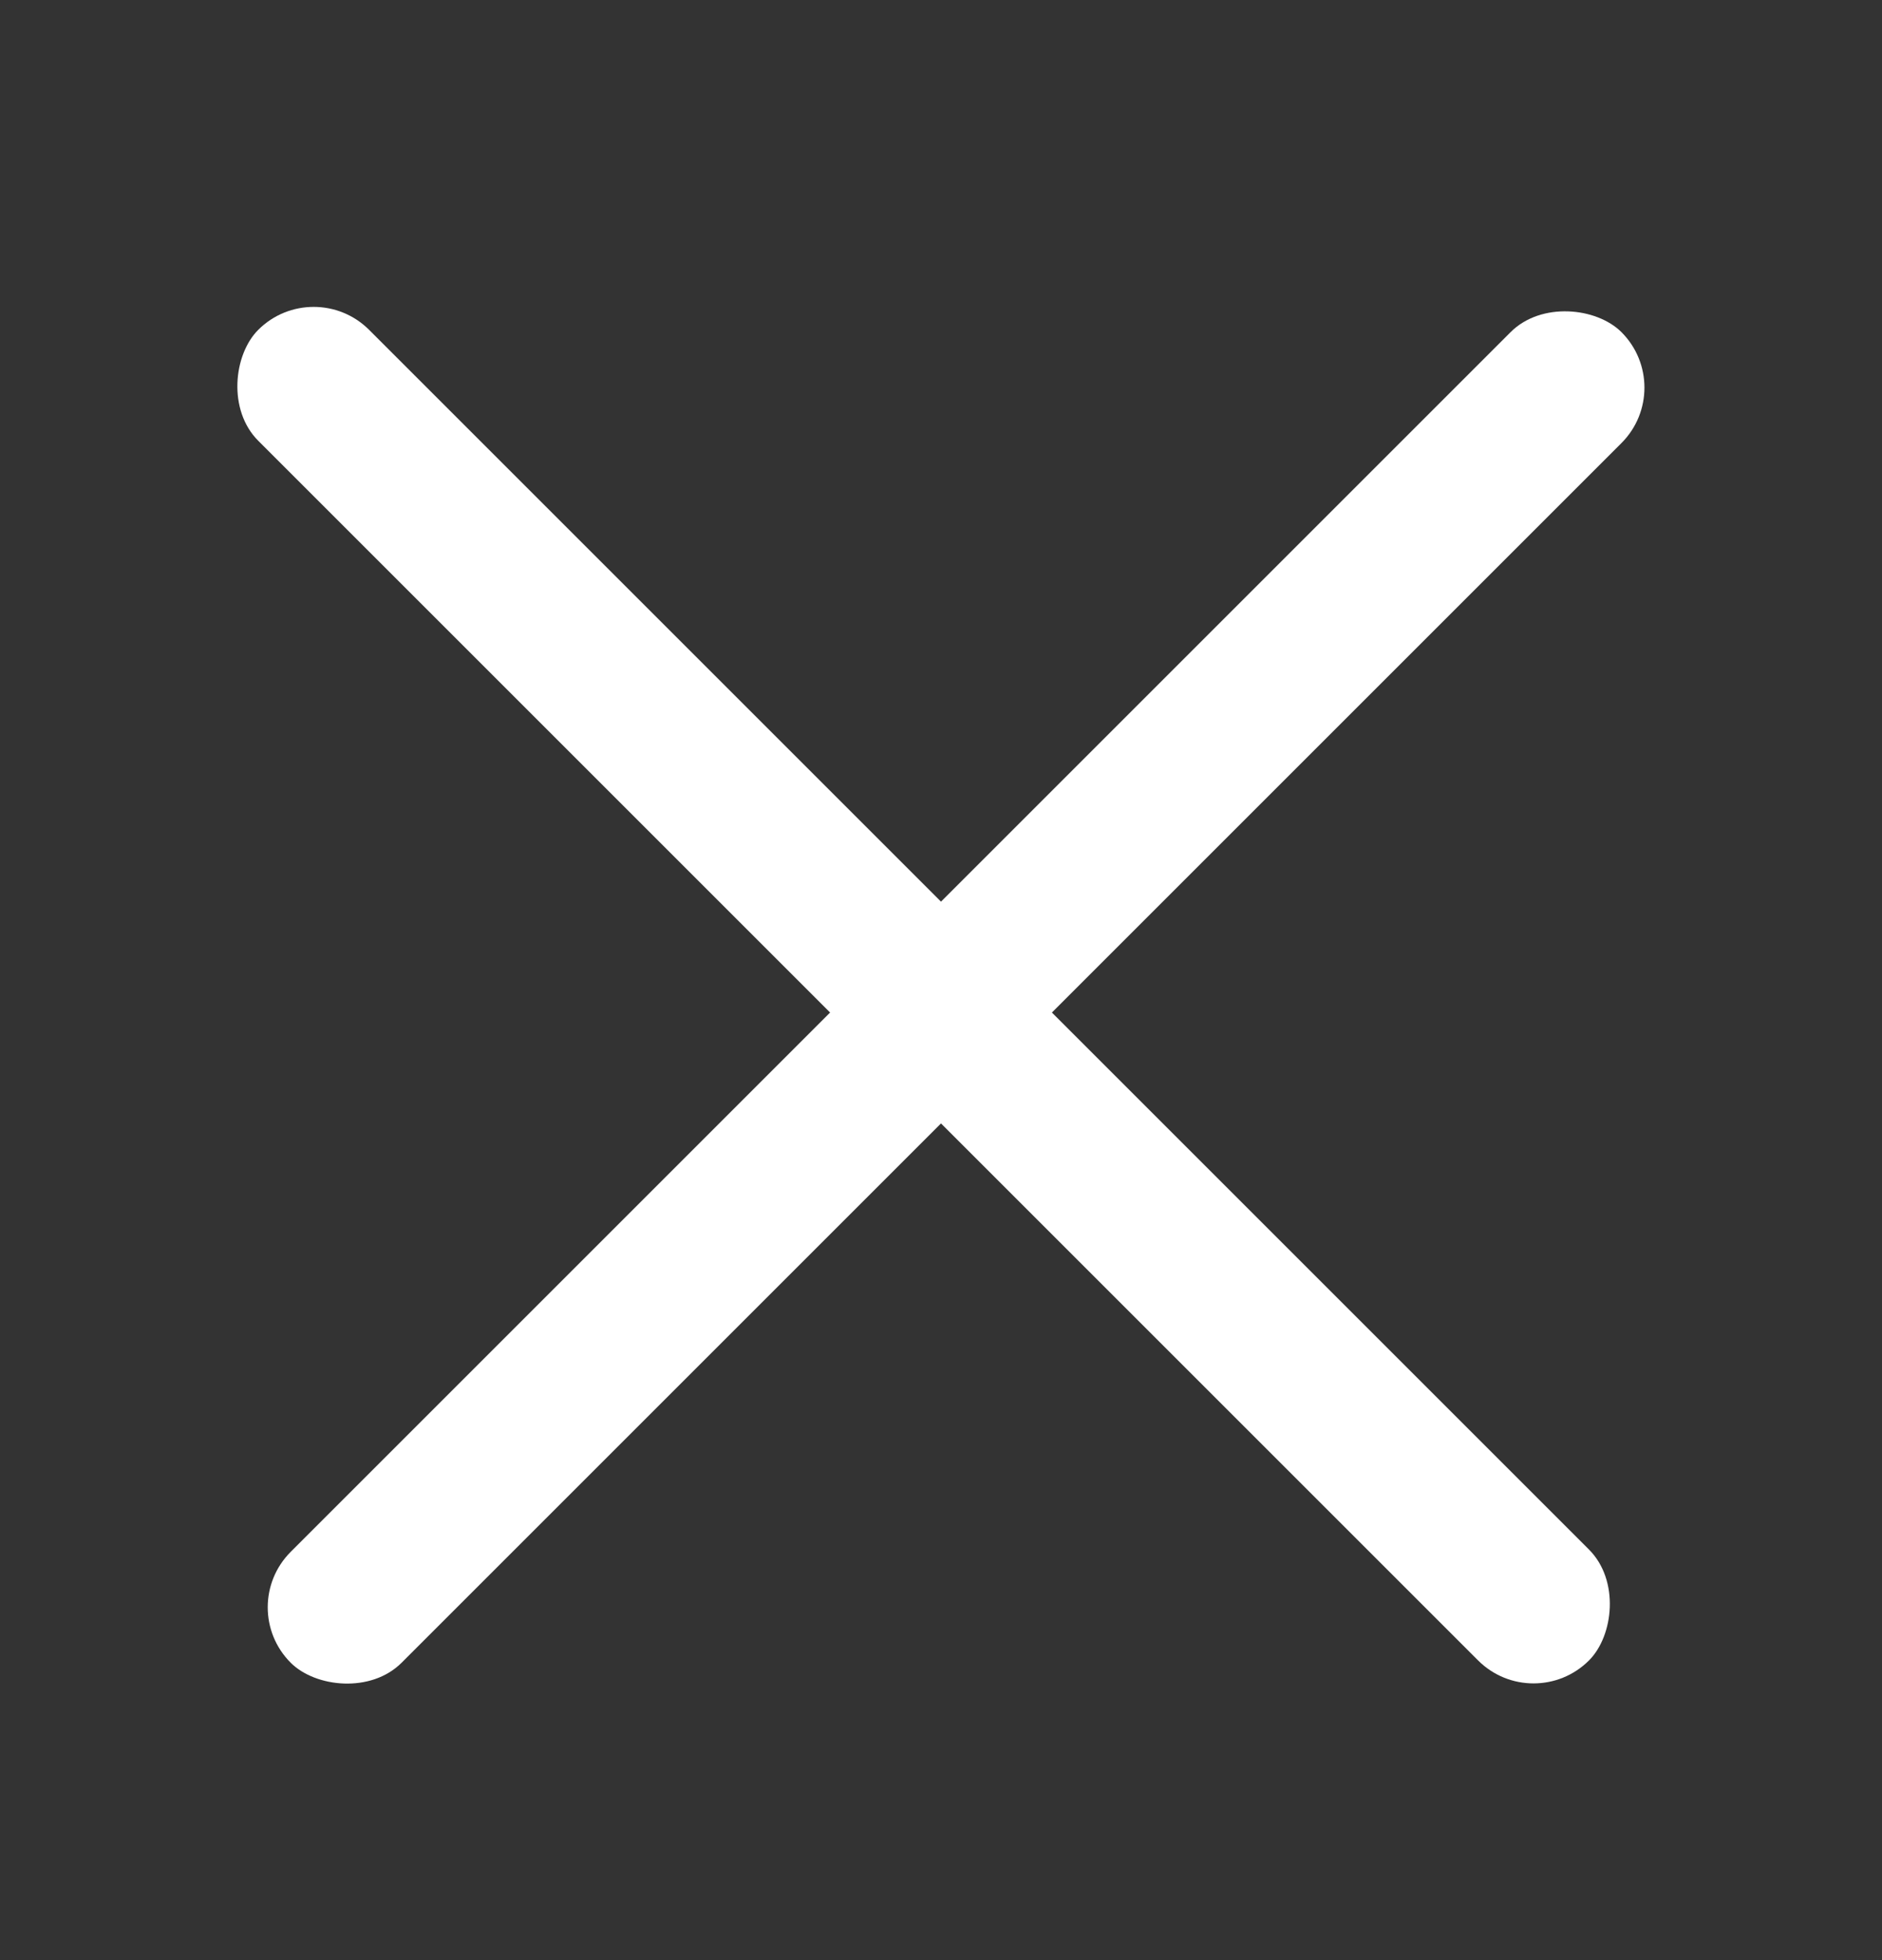 <svg width="24" height="25" viewBox="0 0 24 25" fill="none" xmlns="http://www.w3.org/2000/svg">
<rect x="0" y="0" width="24" height="25" fill="#333333" stroke="none"/>
<rect x="4" y="3.5" width="24" height="2" rx="1" transform="rotate(45 4 3.5)" fill="white"/>
<rect x="3" y="20.5" width="24" height="2" rx="1" transform="rotate(-45 3 20.5)" fill="white"/>
</svg>
